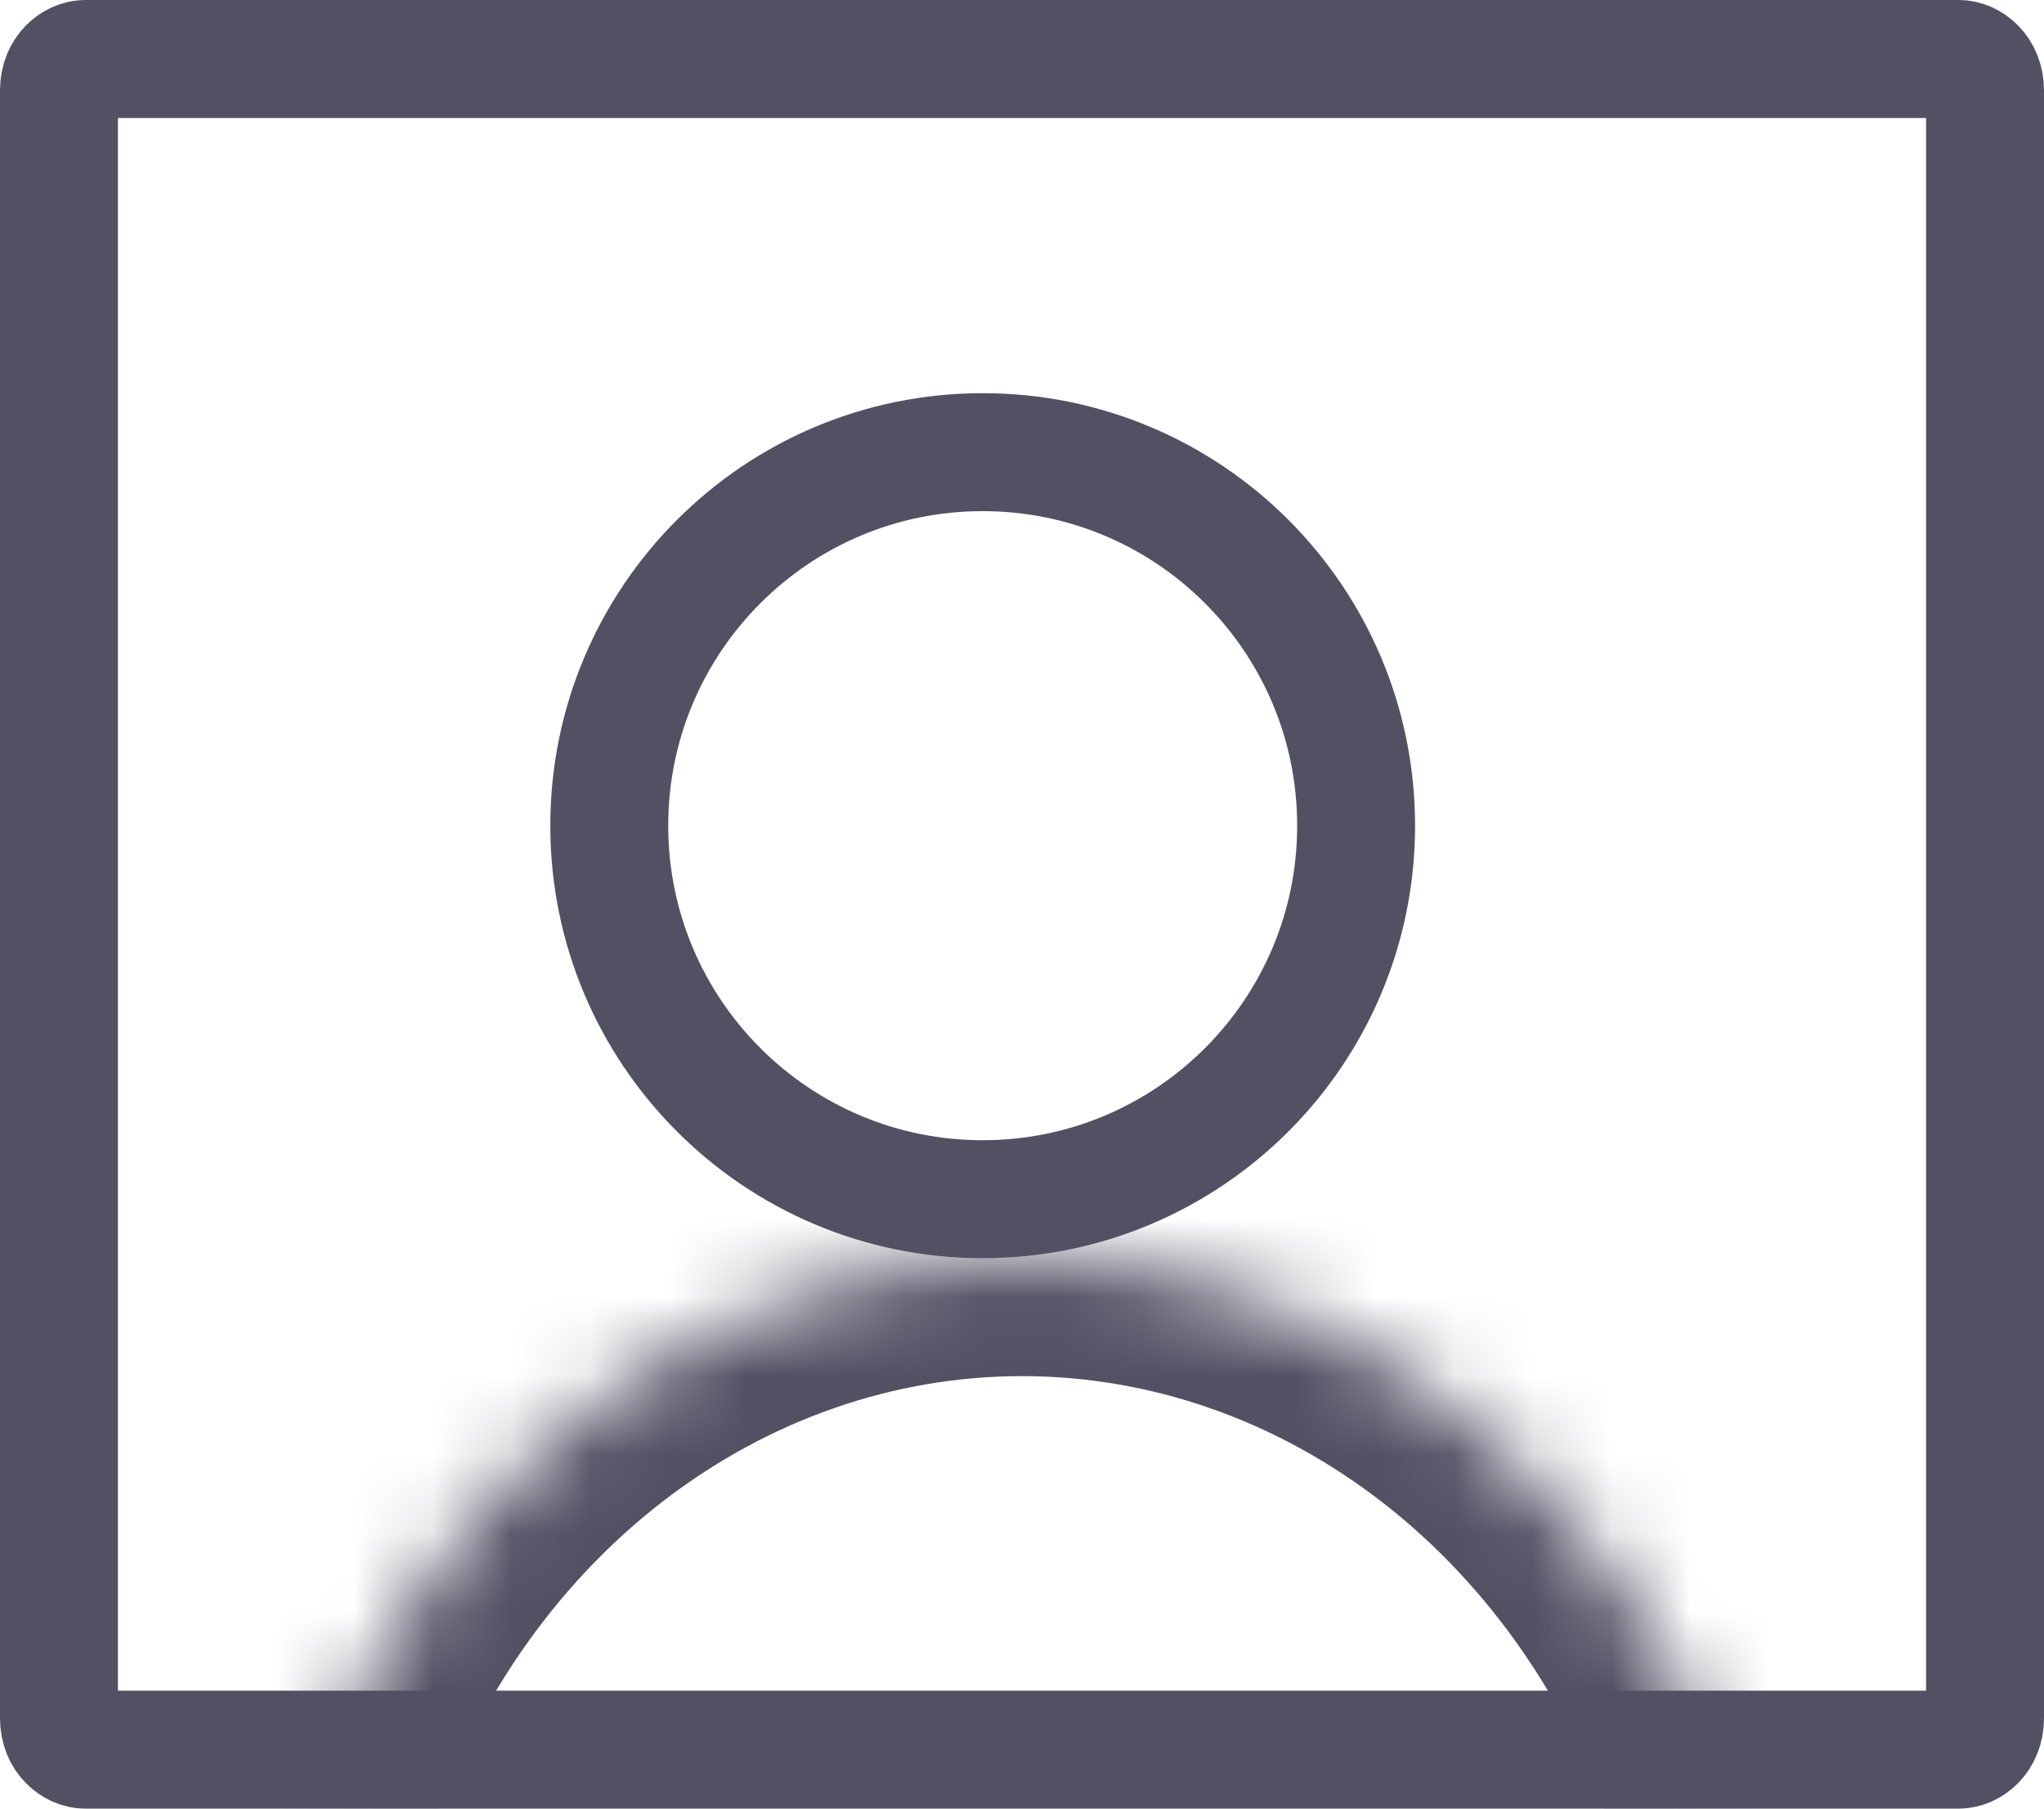 <svg width="26" height="23" viewBox="0 0 26 23" fill="none" xmlns="http://www.w3.org/2000/svg">
<path d="M17.25 10.5C17.25 13.123 15.123 15.25 12.5 15.25C9.877 15.25 7.75 13.123 7.75 10.5C7.75 7.877 9.877 5.75 12.5 5.75C15.123 5.75 17.25 7.877 17.25 10.5Z" stroke="#525164" stroke-width="1.5" stroke-linecap="round" stroke-linejoin="round"/>
<path d="M1.083 0.75H24.917C25.059 0.75 25.25 0.886 25.25 1.15V21.85C25.25 22.114 25.059 22.25 24.917 22.25H1.083C0.941 22.25 0.75 22.114 0.75 21.85V1.15C0.75 0.886 0.941 0.75 1.083 0.75Z" stroke="#525164" stroke-width="1.5" stroke-linecap="round" stroke-linejoin="round"/>
<mask id="path-3-inside-1_3221_901" fill="white">
<path d="M4 23C4.657 20.953 5.875 19.181 7.487 17.927C9.099 16.673 11.025 16 13 16C14.975 16 16.901 16.673 18.513 17.927C20.125 19.181 21.343 20.953 22 23"/>
</mask>
<path d="M2.572 22.542C2.319 23.33 2.753 24.175 3.542 24.428C4.33 24.681 5.175 24.247 5.428 23.458L2.572 22.542ZM13 16L13 14.5L13 16ZM20.572 23.458C20.825 24.247 21.67 24.681 22.458 24.428C23.247 24.175 23.681 23.33 23.428 22.542L20.572 23.458ZM5.428 23.458C5.998 21.683 7.047 20.169 8.408 19.111L6.566 16.743C4.703 18.192 3.316 20.223 2.572 22.542L5.428 23.458ZM8.408 19.111C9.766 18.055 11.371 17.5 13 17.5L13 14.5C10.68 14.5 8.432 15.292 6.566 16.743L8.408 19.111ZM13 17.5C14.629 17.5 16.234 18.055 17.592 19.111L19.434 16.743C17.568 15.292 15.32 14.5 13 14.5L13 17.5ZM17.592 19.111C18.953 20.169 20.002 21.683 20.572 23.458L23.428 22.542C22.684 20.223 21.297 18.192 19.434 16.743L17.592 19.111Z" fill="#525164" mask="url(#path-3-inside-1_3221_901)"/>
</svg>
